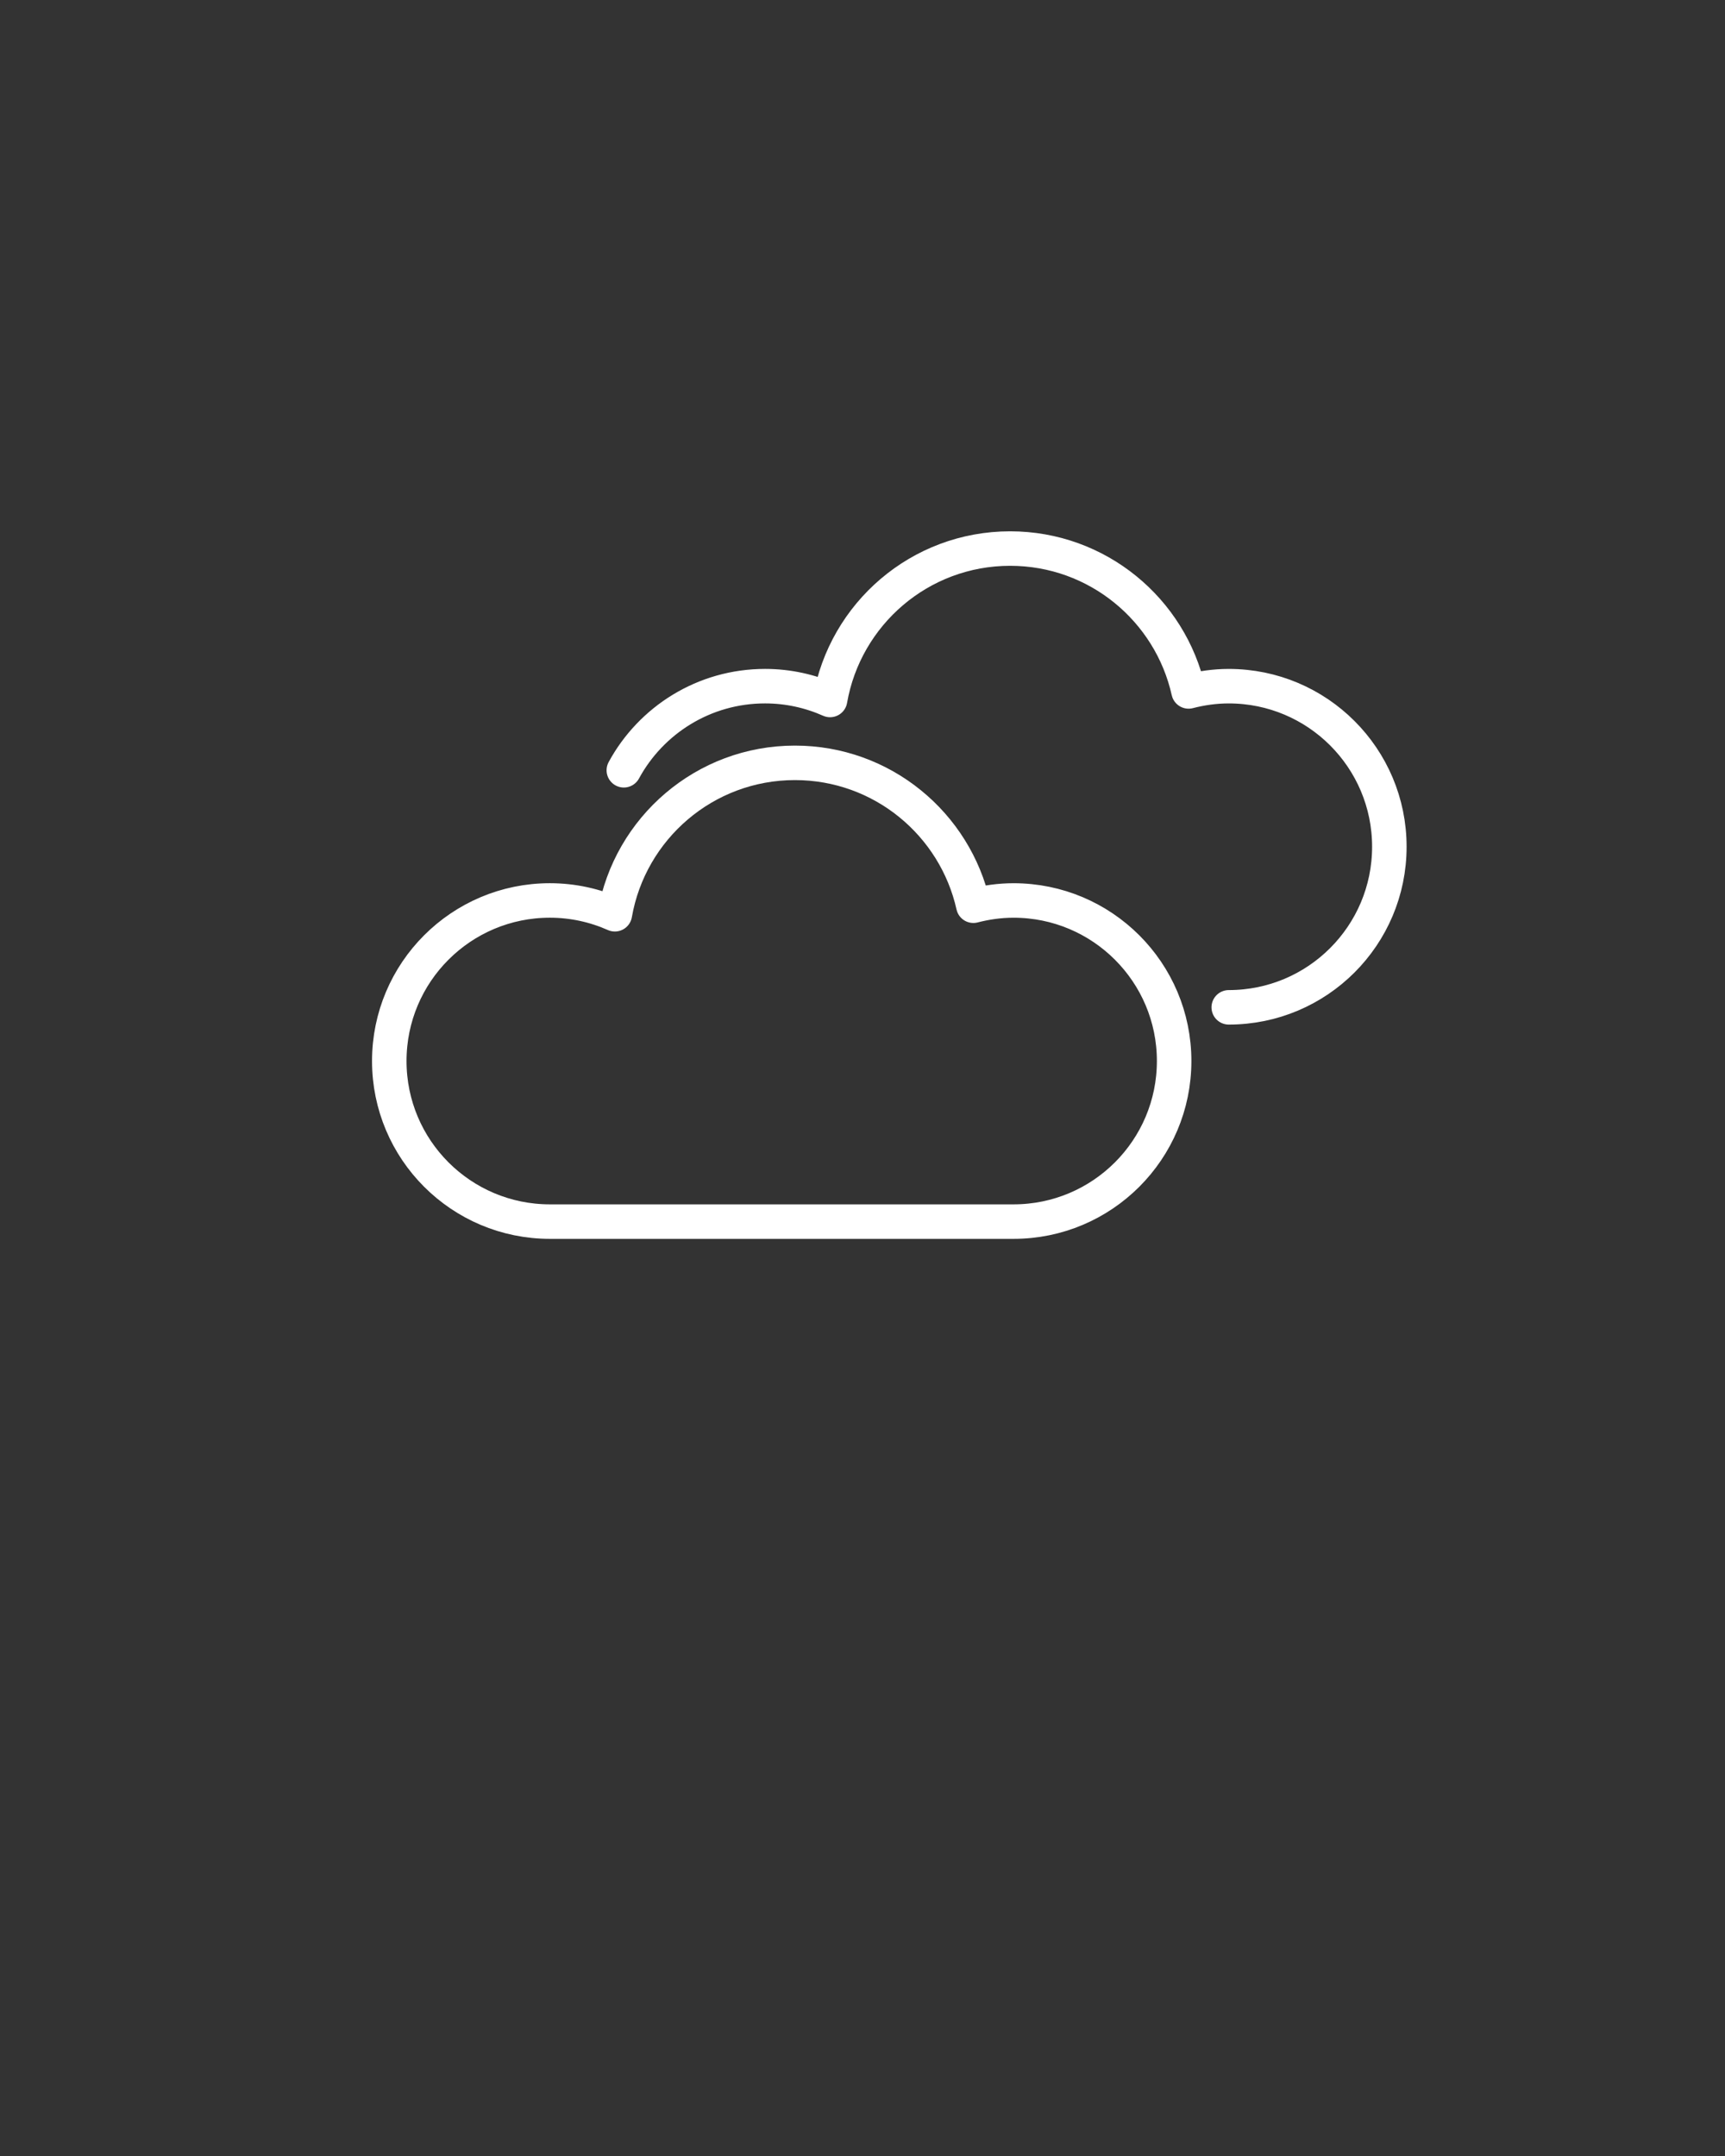 <svg xmlns="http://www.w3.org/2000/svg" version="1.1" x="0px" y="0px" viewBox="0 0 100 125" enable-background="new 0 0 100 100" xml:space="preserve">
  <rect x="0" y="0" width="100" height="125" fill="#333333" stroke="none"/>
  <path fill="none" stroke="#ffffff" stroke-width="2" stroke-linecap="round" stroke-linejoin="round" stroke-miterlimit="10" d="  M58.756,52.207c-0.806,0-1.583,0.113-2.329,0.305c-1.06-4.74-5.285-8.284-10.344-8.284c-5.234,0-9.571,3.794-10.439,8.779  c-1.152-0.511-2.425-0.801-3.767-0.801c-5.142,0-9.31,4.168-9.31,9.31c0,5.142,4.168,9.31,9.31,9.31c4.265,0,22.85,0,26.879,0  c5.142,0,9.31-4.168,9.31-9.31C68.067,56.376,63.898,52.207,58.756,52.207z"/><path fill="none" stroke="white" stroke-width="2" stroke-linecap="round" stroke-linejoin="round" stroke-miterlimit="10" d="  M71.232,58.403c5.142,0,9.31-4.168,9.31-9.31s-4.168-9.31-9.31-9.31c-0.806,0-1.583,0.113-2.329,0.305  c-1.06-4.74-5.285-8.284-10.344-8.284c-5.234,0-9.571,3.794-10.439,8.779c-1.152-0.511-2.425-0.801-3.767-0.801  c-3.537,0-6.613,1.972-8.189,4.877"/>
</svg>
